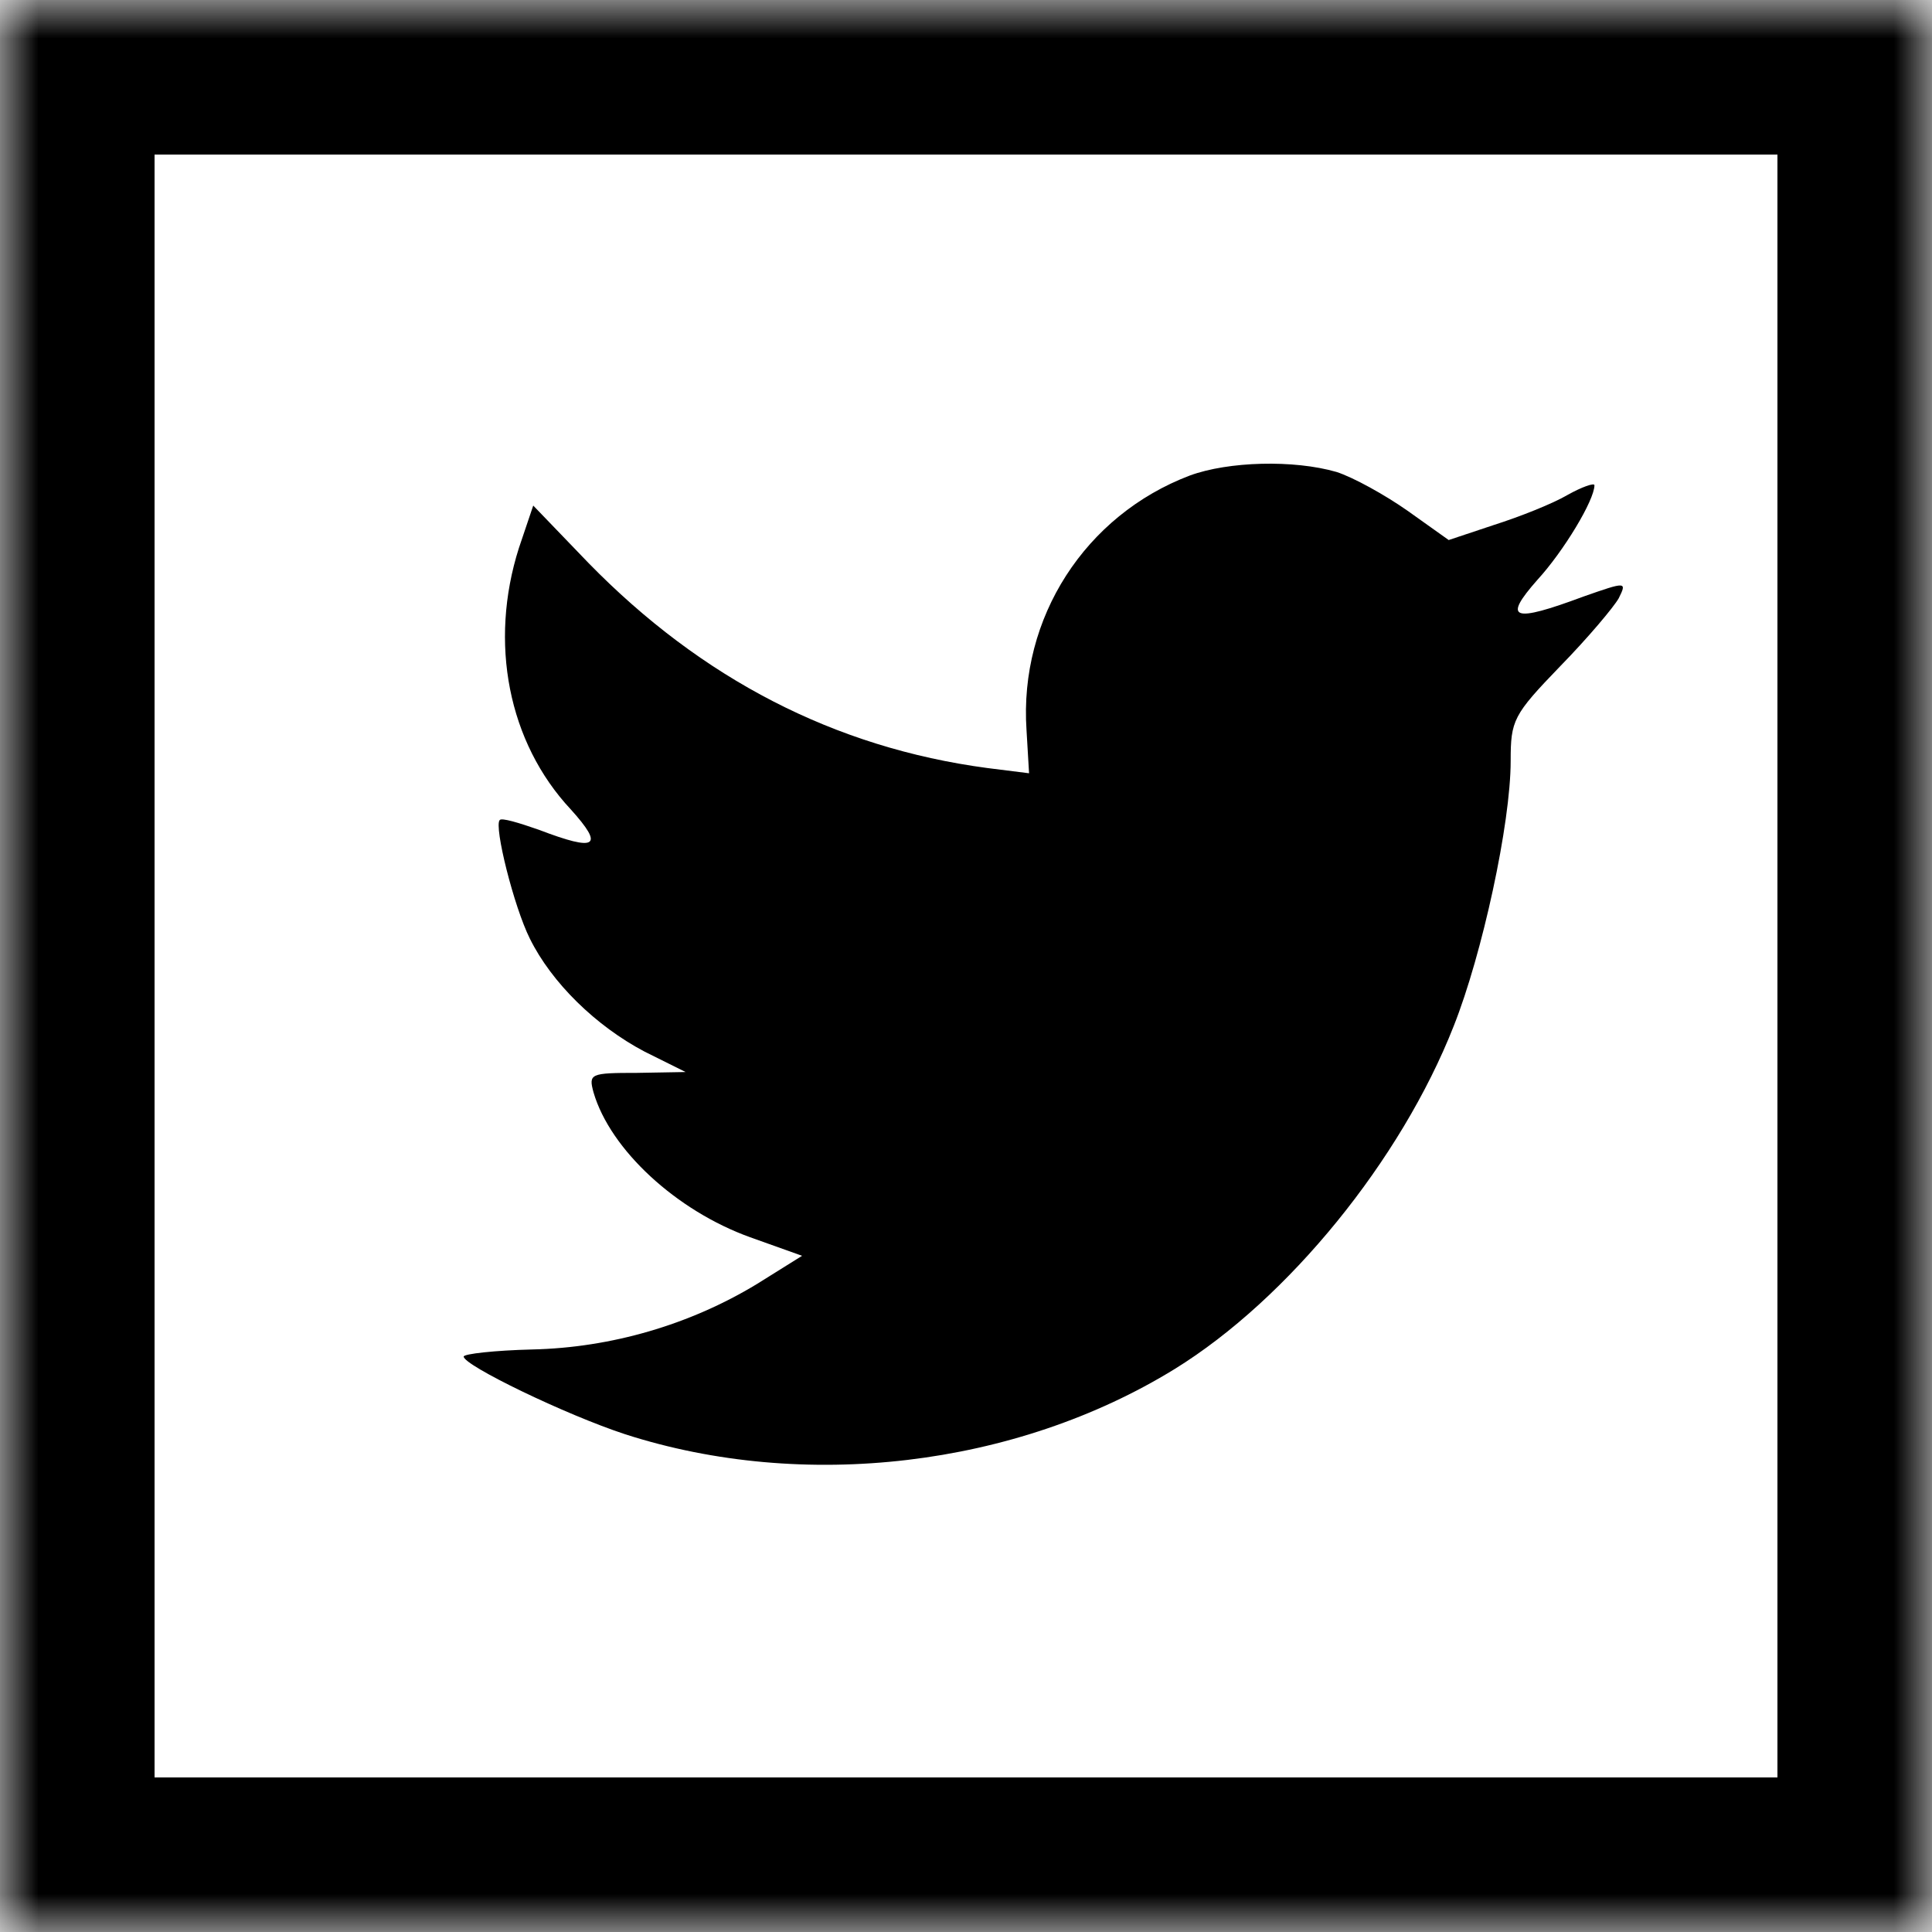 <?xml version="1.0" encoding="UTF-8" standalone="no"?>
<svg width="25px" height="25px" viewBox="0 0 25 25" version="1.1" xmlns="http://www.w3.org/2000/svg" xmlns:xlink="http://www.w3.org/1999/xlink">
    <!-- Generator: sketchtool 3.8.3 (29802) - http://www.bohemiancoding.com/sketch -->
    <title>0FE9C030-C570-4FD3-8FA0-B7CB403014E1</title>
    <desc>Created with sketchtool.</desc>
    <defs>
        <rect id="path-1" x="0" y="0" width="25" height="25"></rect>
        <mask id="mask-2" maskContentUnits="userSpaceOnUse" maskUnits="objectBoundingBox" x="0" y="0" width="25" height="25" fill="white">
            <use xlink:href="#path-1"></use>
        </mask>
    </defs>
    <g id="Artboards" stroke="none" stroke-width="1" fill="none" fill-rule="evenodd">
        <g id="7_наведение" transform="translate(-1329, -1010)">
            <g id="social_TWEET_sleep" transform="translate(1329, 1010)">
                <use id="Rectangle-145-Copy" stroke="#000000" mask="url(#mask-2)" stroke-width="4" xlink:href="#path-1"></use>
                <path d="M13.283,9.446 L13.316,10.006 L12.774,9.938 C10.801,9.675 9.078,8.783 7.615,7.285 L6.9,6.542 L6.715,7.09 C6.325,8.314 6.574,9.606 7.387,10.475 C7.821,10.956 7.723,11.024 6.975,10.738 C6.715,10.647 6.488,10.578 6.466,10.612 C6.39,10.693 6.65,11.733 6.856,12.145 C7.138,12.717 7.712,13.277 8.341,13.608 L8.872,13.872 L8.244,13.883 C7.637,13.883 7.615,13.894 7.68,14.135 C7.897,14.878 8.753,15.667 9.707,16.01 L10.379,16.25 L9.793,16.616 C8.926,17.142 7.908,17.439 6.889,17.462 C6.401,17.474 6,17.519 6,17.554 C6,17.668 7.322,18.308 8.092,18.56 C10.4,19.303 13.142,18.983 15.202,17.714 C16.665,16.81 18.128,15.015 18.811,13.277 C19.179,12.351 19.548,10.658 19.548,9.846 C19.548,9.32 19.58,9.252 20.187,8.623 C20.545,8.257 20.881,7.857 20.946,7.742 C21.054,7.525 21.044,7.525 20.491,7.719 C19.57,8.062 19.44,8.017 19.895,7.502 C20.231,7.136 20.632,6.473 20.632,6.279 C20.632,6.244 20.469,6.301 20.285,6.404 C20.09,6.519 19.656,6.69 19.331,6.793 L18.746,6.988 L18.215,6.61 C17.922,6.404 17.51,6.176 17.294,6.107 C16.741,5.947 15.895,5.97 15.397,6.153 C14.042,6.667 13.186,7.994 13.283,9.446 C13.283,9.446 13.186,7.994 13.283,9.446 L13.283,9.446 L13.283,9.446 Z" id="Path" fill="#000000" fill-rule="evenodd"></path>
            </g>
        </g>
    </g>
</svg>